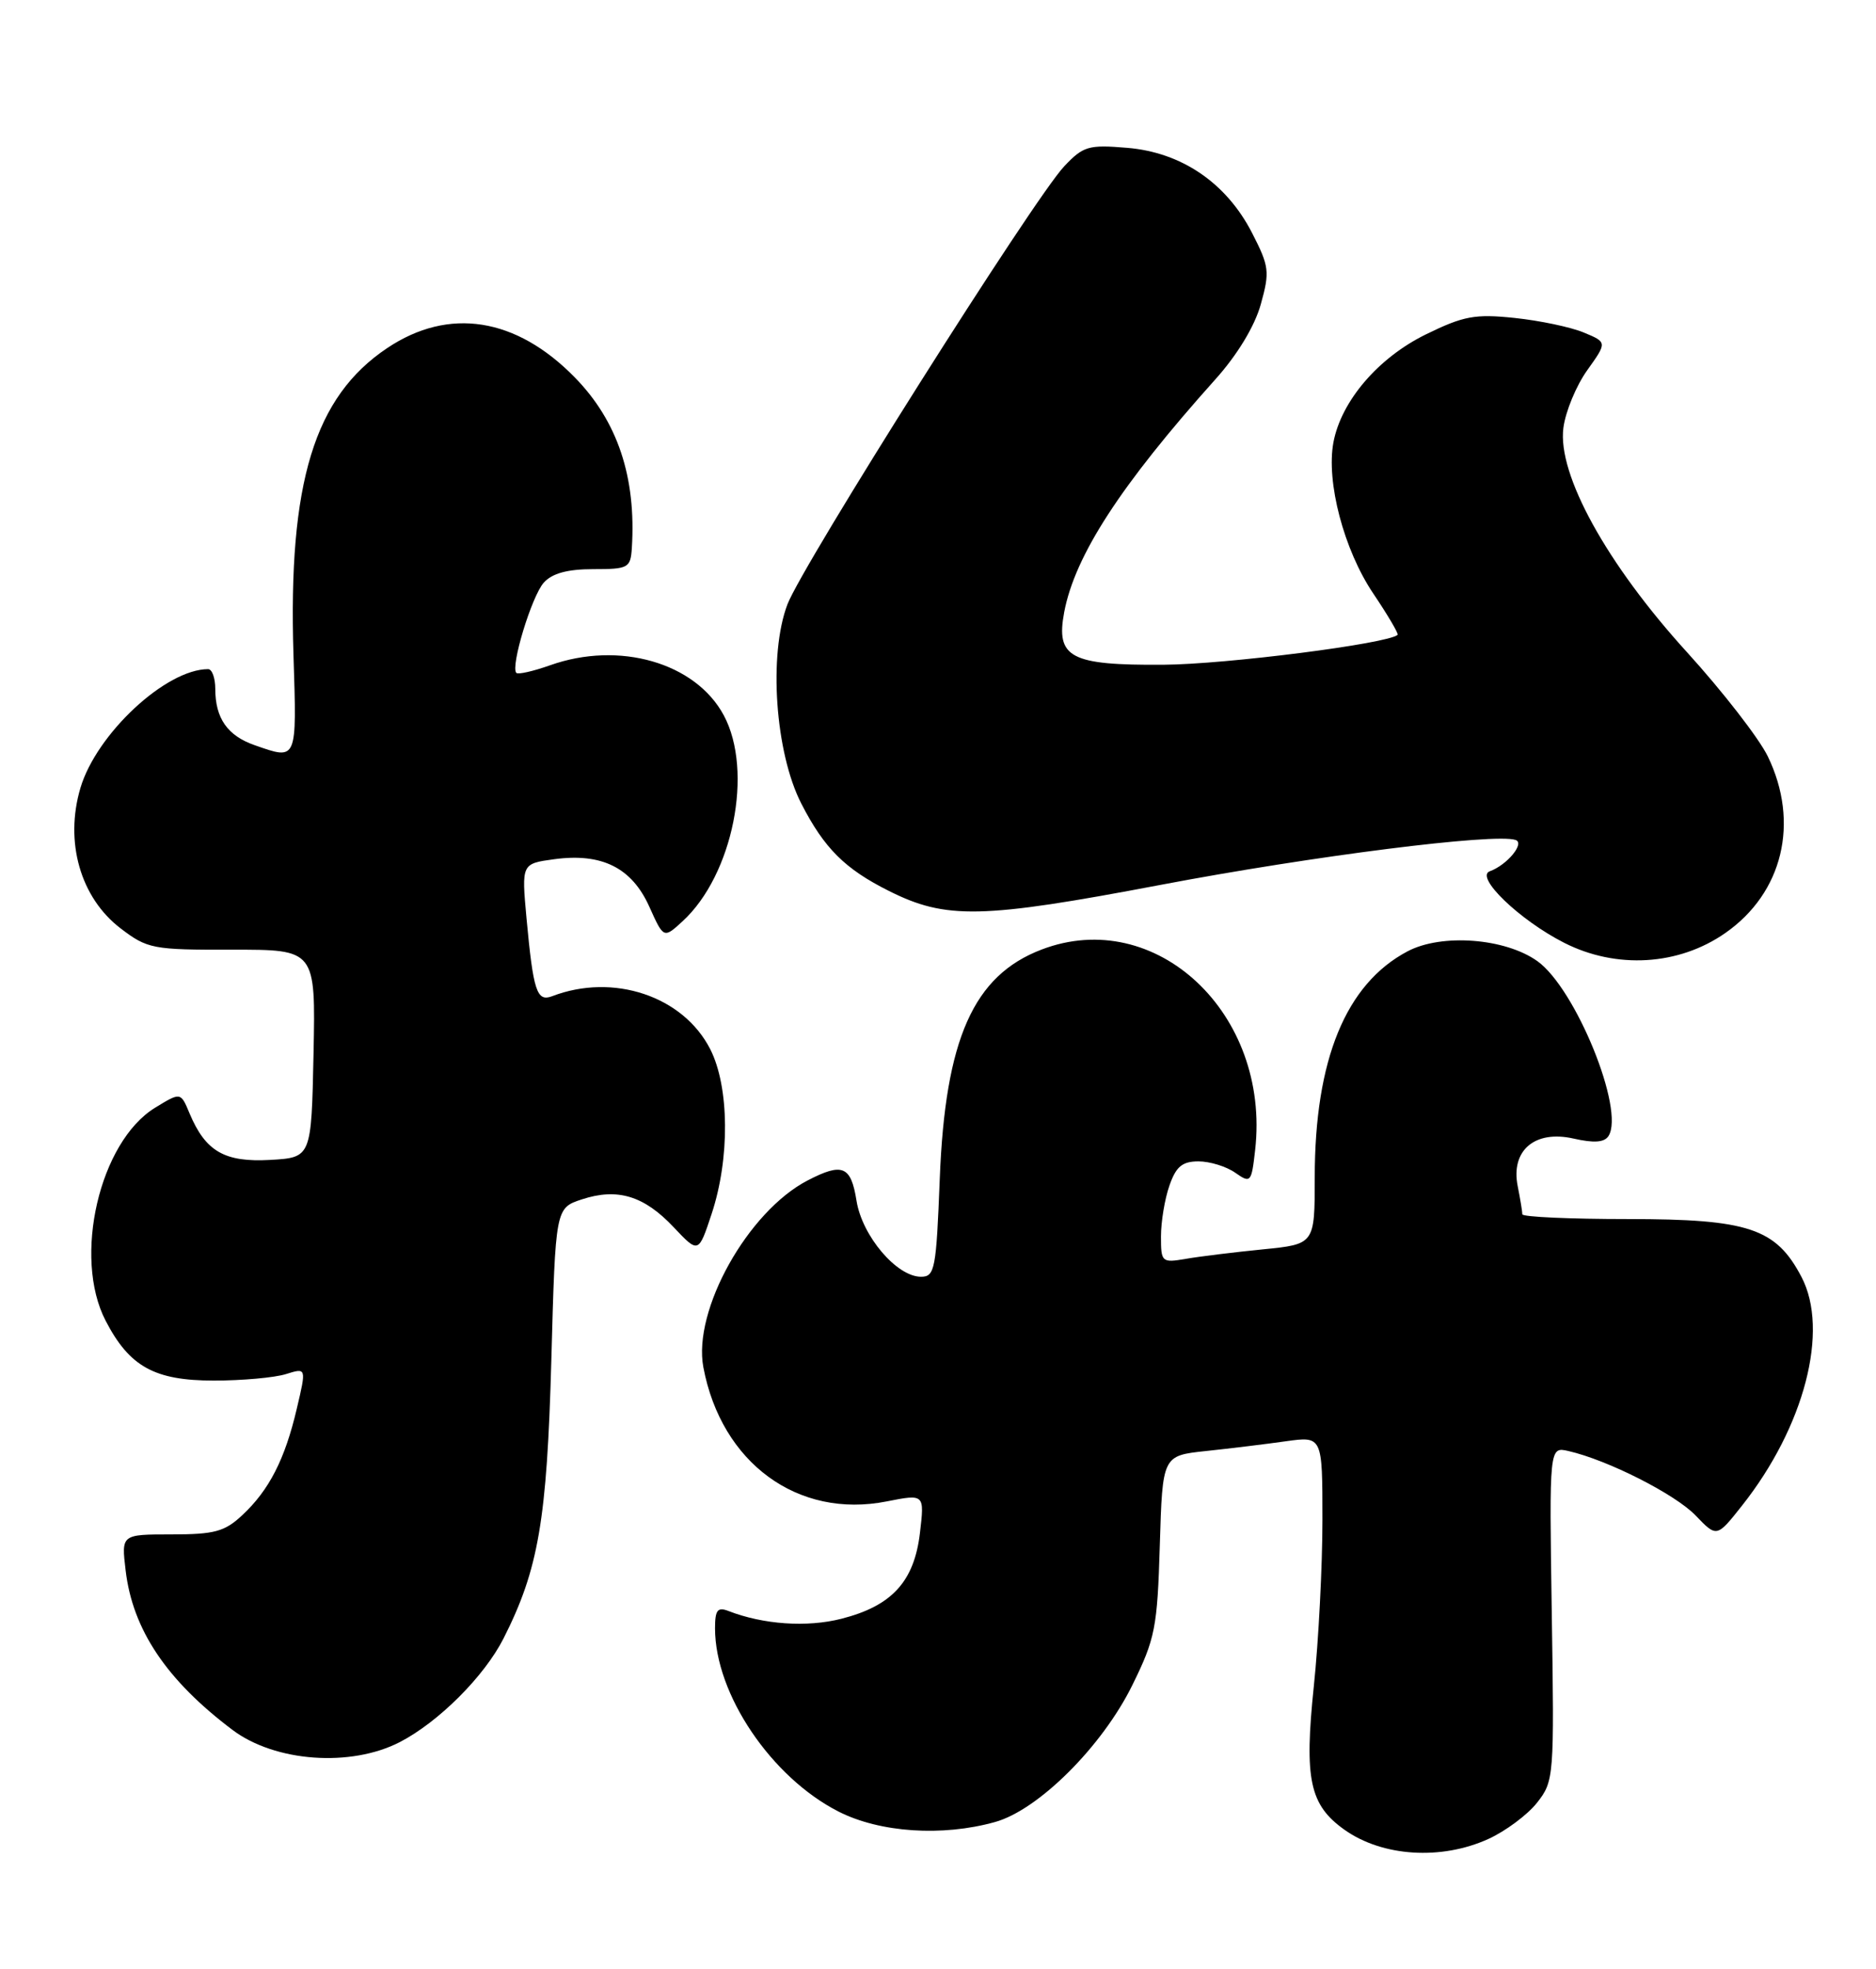 <?xml version="1.0" encoding="UTF-8" standalone="no"?>
<!DOCTYPE svg PUBLIC "-//W3C//DTD SVG 1.1//EN" "http://www.w3.org/Graphics/SVG/1.1/DTD/svg11.dtd" >
<svg xmlns="http://www.w3.org/2000/svg" xmlns:xlink="http://www.w3.org/1999/xlink" version="1.1" viewBox="0 0 244 256">
 <g >
 <path fill="currentColor"
d=" M 193.58 239.10 C 195.82 238.08 198.67 235.96 199.91 234.39 C 202.12 231.58 202.16 231.07 201.83 209.80 C 201.50 188.09 201.50 188.09 204.00 188.66 C 209.14 189.84 217.89 194.28 220.55 197.05 C 223.29 199.91 223.29 199.91 226.58 195.75 C 234.69 185.51 237.95 172.98 234.31 166.03 C 231.00 159.70 227.41 158.50 211.75 158.50 C 204.19 158.50 198.00 158.22 198.00 157.88 C 198.00 157.53 197.73 155.89 197.40 154.23 C 196.47 149.59 199.61 146.90 204.64 148.03 C 207.33 148.64 208.67 148.54 209.21 147.70 C 211.36 144.31 204.92 128.50 199.95 124.96 C 195.75 121.97 187.50 121.35 183.07 123.69 C 175.04 127.93 171.00 137.78 171.00 153.09 C 171.00 161.77 171.00 161.77 164.25 162.44 C 160.54 162.81 156.04 163.36 154.25 163.67 C 151.10 164.21 151.00 164.11 151.00 160.76 C 151.00 158.86 151.49 155.88 152.10 154.15 C 152.96 151.67 153.77 151.00 155.88 151.00 C 157.35 151.00 159.50 151.66 160.65 152.47 C 162.67 153.88 162.77 153.77 163.25 149.51 C 165.25 131.77 150.33 117.78 135.47 123.46 C 126.61 126.84 122.94 135.09 122.23 153.25 C 121.77 165.04 121.59 166.00 119.79 166.00 C 116.63 166.00 112.13 160.70 111.40 156.11 C 110.68 151.59 109.58 151.13 105.06 153.47 C 97.28 157.49 90.09 170.35 91.48 177.76 C 93.82 190.21 103.77 197.50 115.33 195.21 C 120.25 194.24 120.25 194.24 119.65 199.32 C 118.90 205.64 116.00 208.80 109.43 210.47 C 104.95 211.61 99.28 211.22 94.75 209.46 C 93.33 208.91 93.00 209.33 93.00 211.71 C 93.00 220.26 100.32 231.10 109.09 235.55 C 114.46 238.27 122.55 238.81 129.40 236.90 C 135.05 235.34 143.35 227.07 147.27 219.11 C 150.25 213.06 150.53 211.64 150.85 200.90 C 151.20 189.26 151.20 189.26 156.85 188.66 C 159.96 188.33 164.64 187.76 167.25 187.39 C 172.00 186.73 172.00 186.73 172.00 197.61 C 172.00 203.60 171.50 213.34 170.88 219.25 C 169.62 231.35 170.33 234.68 174.88 237.91 C 179.81 241.40 187.44 241.89 193.58 239.10 Z  M 52.01 226.50 C 57.06 223.88 62.99 217.96 65.50 213.01 C 70.04 204.04 71.14 197.63 71.71 176.79 C 72.25 157.07 72.25 157.07 75.68 155.94 C 80.30 154.42 83.76 155.46 87.62 159.56 C 90.85 162.98 90.85 162.98 92.55 157.85 C 94.95 150.63 94.87 141.32 92.38 136.42 C 88.86 129.51 79.77 126.47 71.80 129.53 C 69.82 130.28 69.36 128.88 68.48 119.39 C 67.83 112.29 67.83 112.29 72.11 111.71 C 78.29 110.88 82.17 112.82 84.45 117.88 C 86.32 122.04 86.32 122.04 88.79 119.77 C 95.33 113.76 98.03 100.26 94.14 93.01 C 90.47 86.16 80.53 83.30 71.54 86.50 C 69.36 87.27 67.39 87.72 67.16 87.49 C 66.36 86.70 69.16 77.49 70.73 75.75 C 71.82 74.54 73.81 74.00 77.15 74.00 C 81.73 74.00 82.01 73.85 82.18 71.25 C 82.76 62.04 80.33 54.76 74.76 49.07 C 67.13 41.27 58.38 39.89 50.37 45.25 C 40.88 51.59 37.47 62.74 38.17 85.14 C 38.61 99.02 38.68 98.83 33.13 96.89 C 29.59 95.66 28.00 93.39 28.00 89.57 C 28.00 88.15 27.58 87.00 27.07 87.00 C 21.58 87.00 12.55 95.41 10.46 102.45 C 8.38 109.47 10.46 116.72 15.69 120.71 C 19.18 123.37 19.86 123.50 30.20 123.48 C 41.05 123.46 41.05 123.46 40.78 136.98 C 40.50 150.50 40.50 150.50 35.14 150.81 C 29.21 151.14 26.73 149.71 24.65 144.75 C 23.50 141.99 23.50 141.99 20.18 144.02 C 12.94 148.45 9.45 163.46 13.74 171.72 C 16.84 177.70 20.10 179.50 27.82 179.50 C 31.49 179.50 35.71 179.12 37.18 178.66 C 39.86 177.82 39.86 177.82 38.60 183.16 C 37.06 189.73 35.01 193.74 31.51 197.00 C 29.23 199.14 27.89 199.50 22.31 199.50 C 15.78 199.50 15.78 199.50 16.34 204.18 C 17.25 211.88 21.65 218.45 30.24 224.92 C 35.78 229.09 45.61 229.80 52.01 226.50 Z  M 224.40 121.31 C 231.89 116.09 234.09 106.94 229.93 98.35 C 228.79 96.00 224.05 89.89 219.41 84.79 C 208.98 73.33 202.55 61.67 203.34 55.64 C 203.61 53.51 205.01 50.14 206.44 48.14 C 209.04 44.50 209.04 44.50 205.98 43.23 C 204.30 42.53 200.26 41.68 197.00 41.34 C 191.84 40.80 190.36 41.08 185.47 43.47 C 179.26 46.51 174.44 52.14 173.43 57.52 C 172.47 62.66 174.79 71.48 178.60 77.15 C 180.50 79.97 181.93 82.40 181.78 82.54 C 180.53 83.69 159.45 86.38 151.29 86.43 C 139.20 86.51 137.31 85.51 138.41 79.61 C 139.80 72.24 145.73 63.10 158.06 49.34 C 160.93 46.15 163.18 42.43 163.98 39.58 C 165.17 35.31 165.09 34.65 162.83 30.25 C 159.49 23.77 153.66 19.80 146.59 19.22 C 141.57 18.80 140.89 19.00 138.41 21.63 C 134.48 25.79 104.40 73.39 102.42 78.57 C 99.93 85.10 100.82 97.87 104.23 104.50 C 107.21 110.30 109.89 112.97 115.60 115.83 C 123.05 119.57 127.65 119.47 150.95 115.05 C 170.75 111.29 194.40 108.30 197.12 109.21 C 198.37 109.62 196.03 112.46 193.77 113.28 C 191.78 114.00 197.65 119.64 203.44 122.58 C 210.23 126.03 218.34 125.54 224.40 121.31 Z "/>
</g>
</svg>
